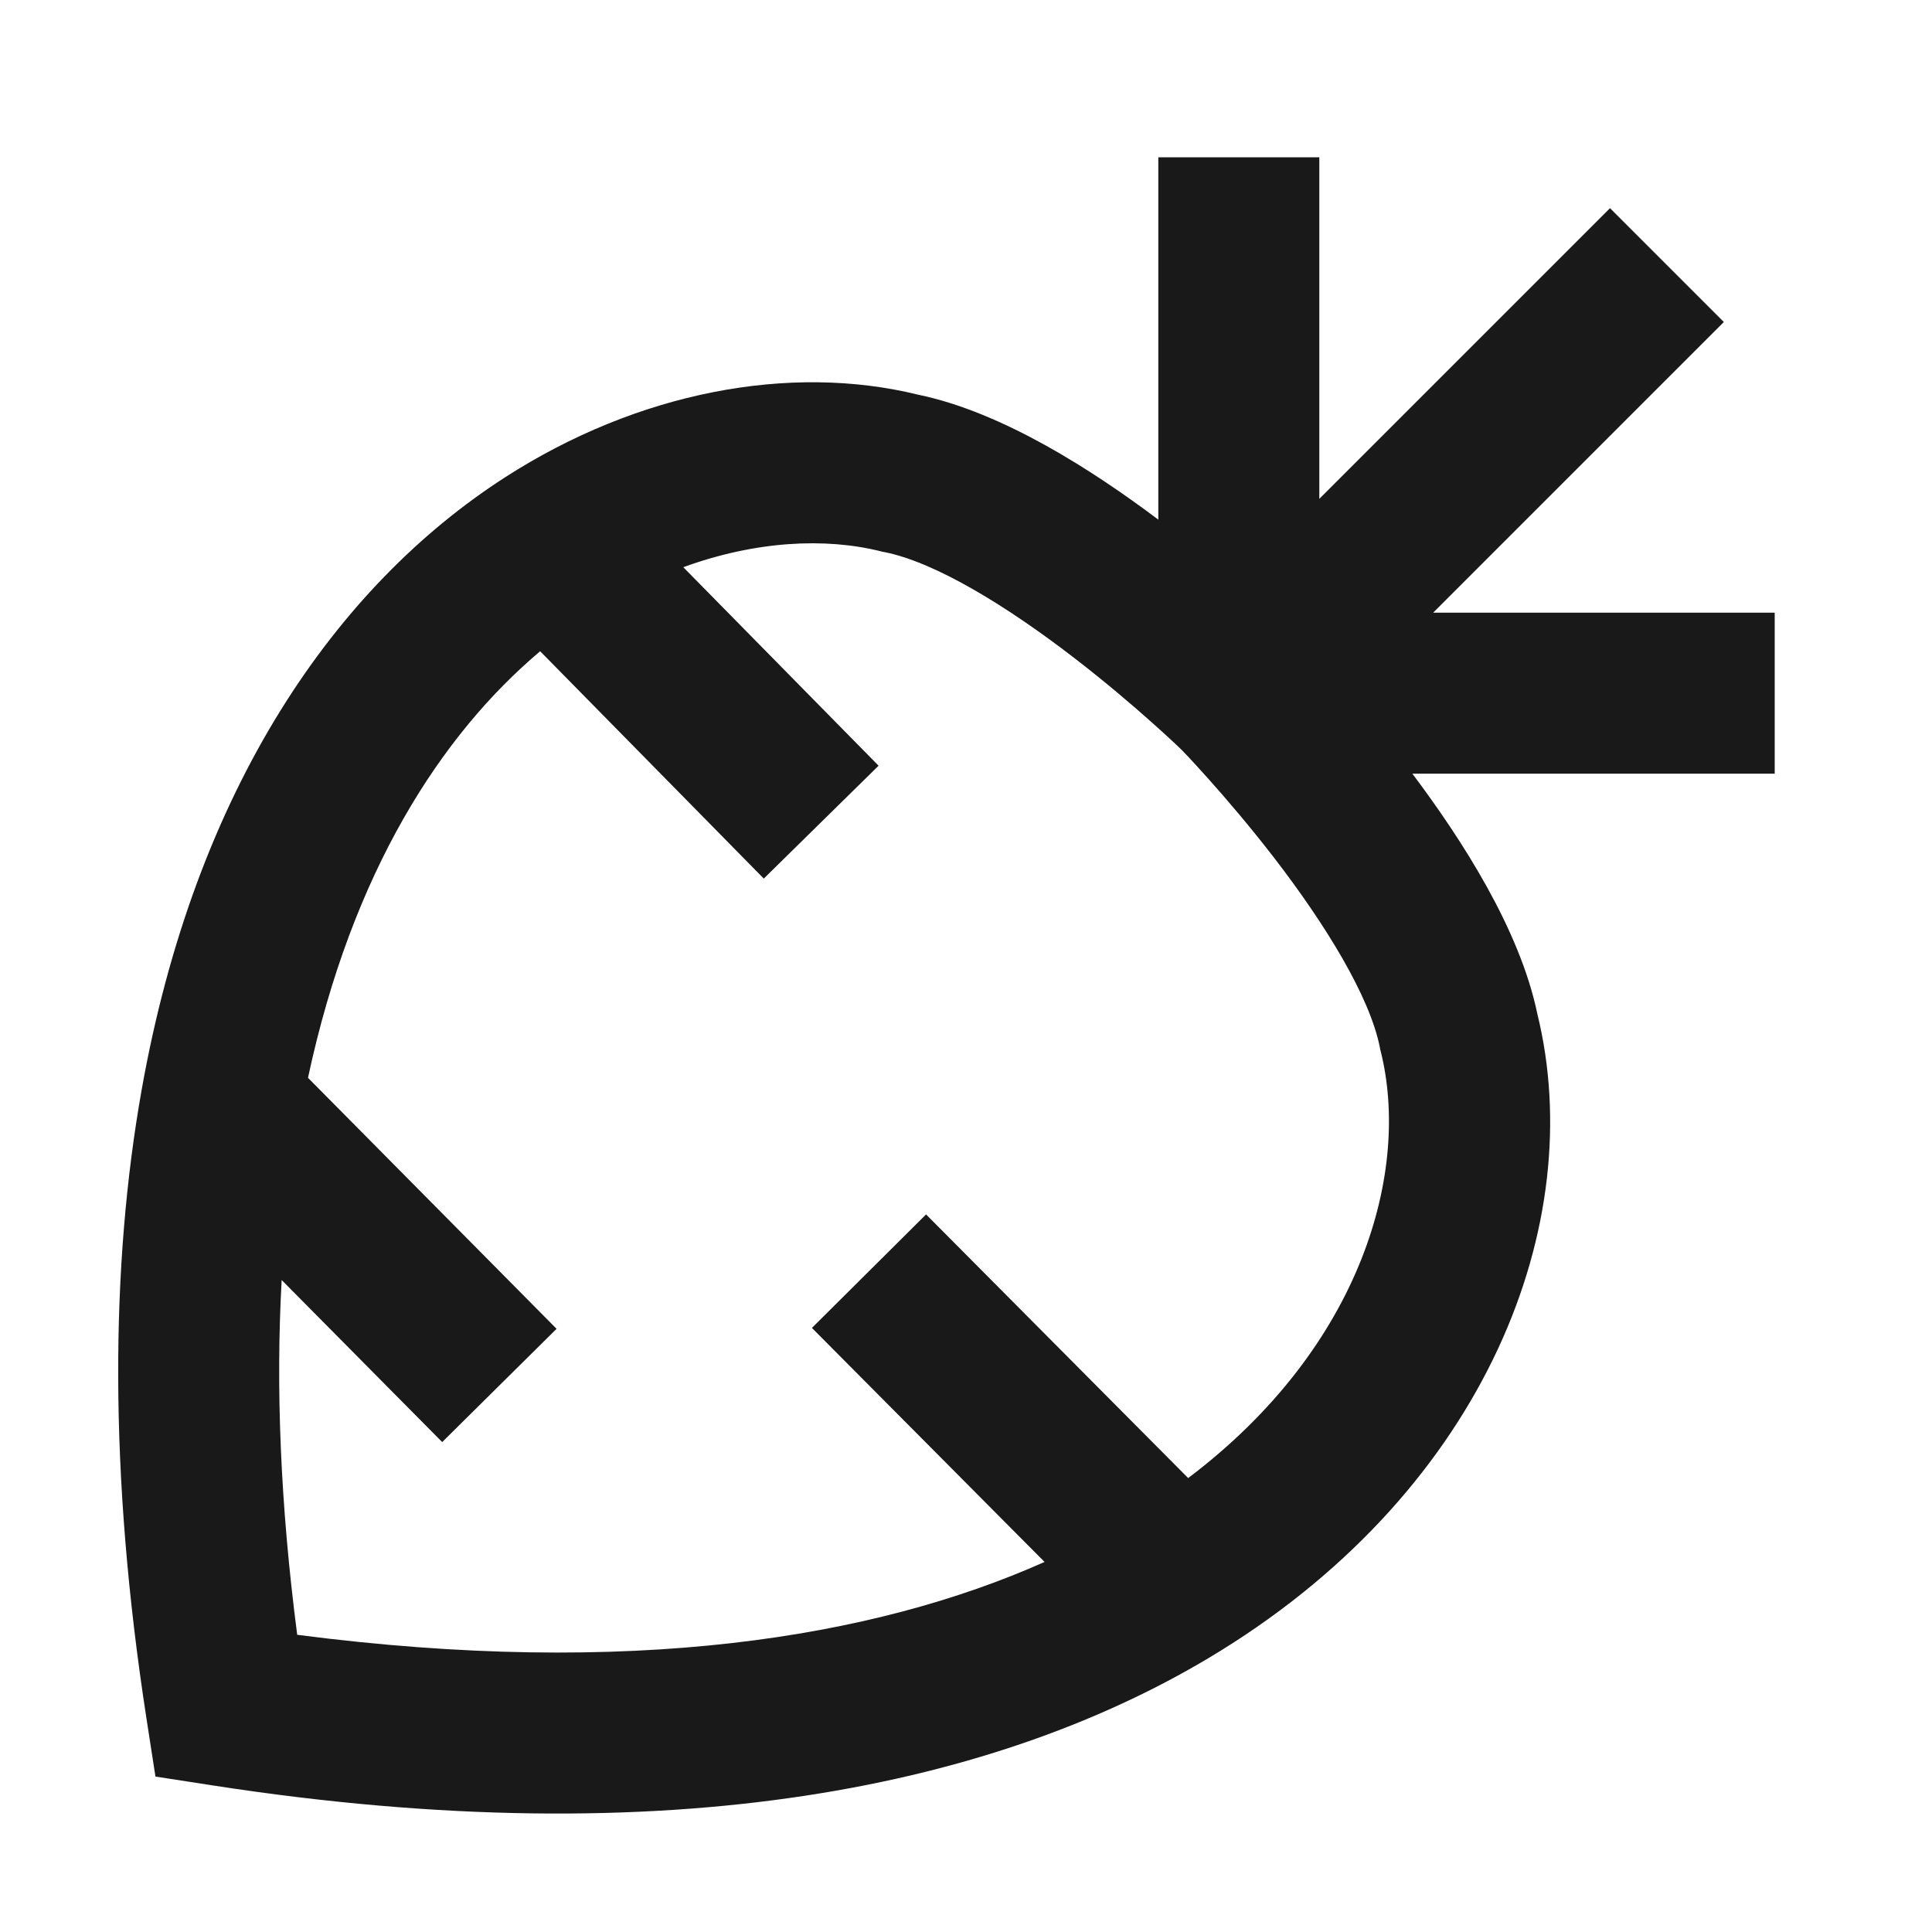 <svg width="24" height="24" viewBox="0 0 24 24" fill="none" xmlns="http://www.w3.org/2000/svg">
<path d="M16.389 1.954L16.389 6.197L20 2.586L21.414 4L17.803 7.611L22.046 7.611V9.611L17.545 9.611C18.157 10.426 18.879 11.542 19.097 12.593C19.736 15.193 18.463 18.464 15.163 20.506C12.419 22.204 8.305 23.054 2.655 22.181L1.931 22.069L1.819 21.345C1.349 18.303 1.374 15.714 1.759 13.542C2.425 9.787 4.176 7.281 6.273 5.93C7.921 4.869 9.809 4.511 11.406 4.903C12.458 5.121 13.574 5.843 14.389 6.455L14.389 1.954L16.389 1.954ZM14.682 9.318L14.669 9.306C14.653 9.291 14.629 9.268 14.597 9.237C14.532 9.176 14.436 9.088 14.315 8.98C14.072 8.763 13.731 8.471 13.34 8.17C12.512 7.532 11.624 6.986 10.99 6.859L10.966 6.855L10.943 6.849C10.249 6.675 9.382 6.72 8.488 7.046L10.914 9.512L9.488 10.914L6.71 8.09C5.482 9.125 4.374 10.829 3.826 13.389L6.914 16.507L5.493 17.914L3.499 15.901C3.426 17.205 3.479 18.671 3.692 20.308C7.819 20.844 10.851 20.35 12.976 19.403L10.086 16.496L11.504 15.086L14.76 18.361C16.935 16.718 17.521 14.532 17.151 13.057L17.145 13.034L17.141 13.01C17.014 12.376 16.468 11.488 15.83 10.659C15.529 10.269 15.237 9.928 15.02 9.685C14.912 9.564 14.823 9.468 14.763 9.403C14.732 9.371 14.709 9.347 14.694 9.331L14.682 9.318Z" fill="black" fill-opacity="0.9" style="fill:black;fill-opacity:0.9;"/>
</svg>
